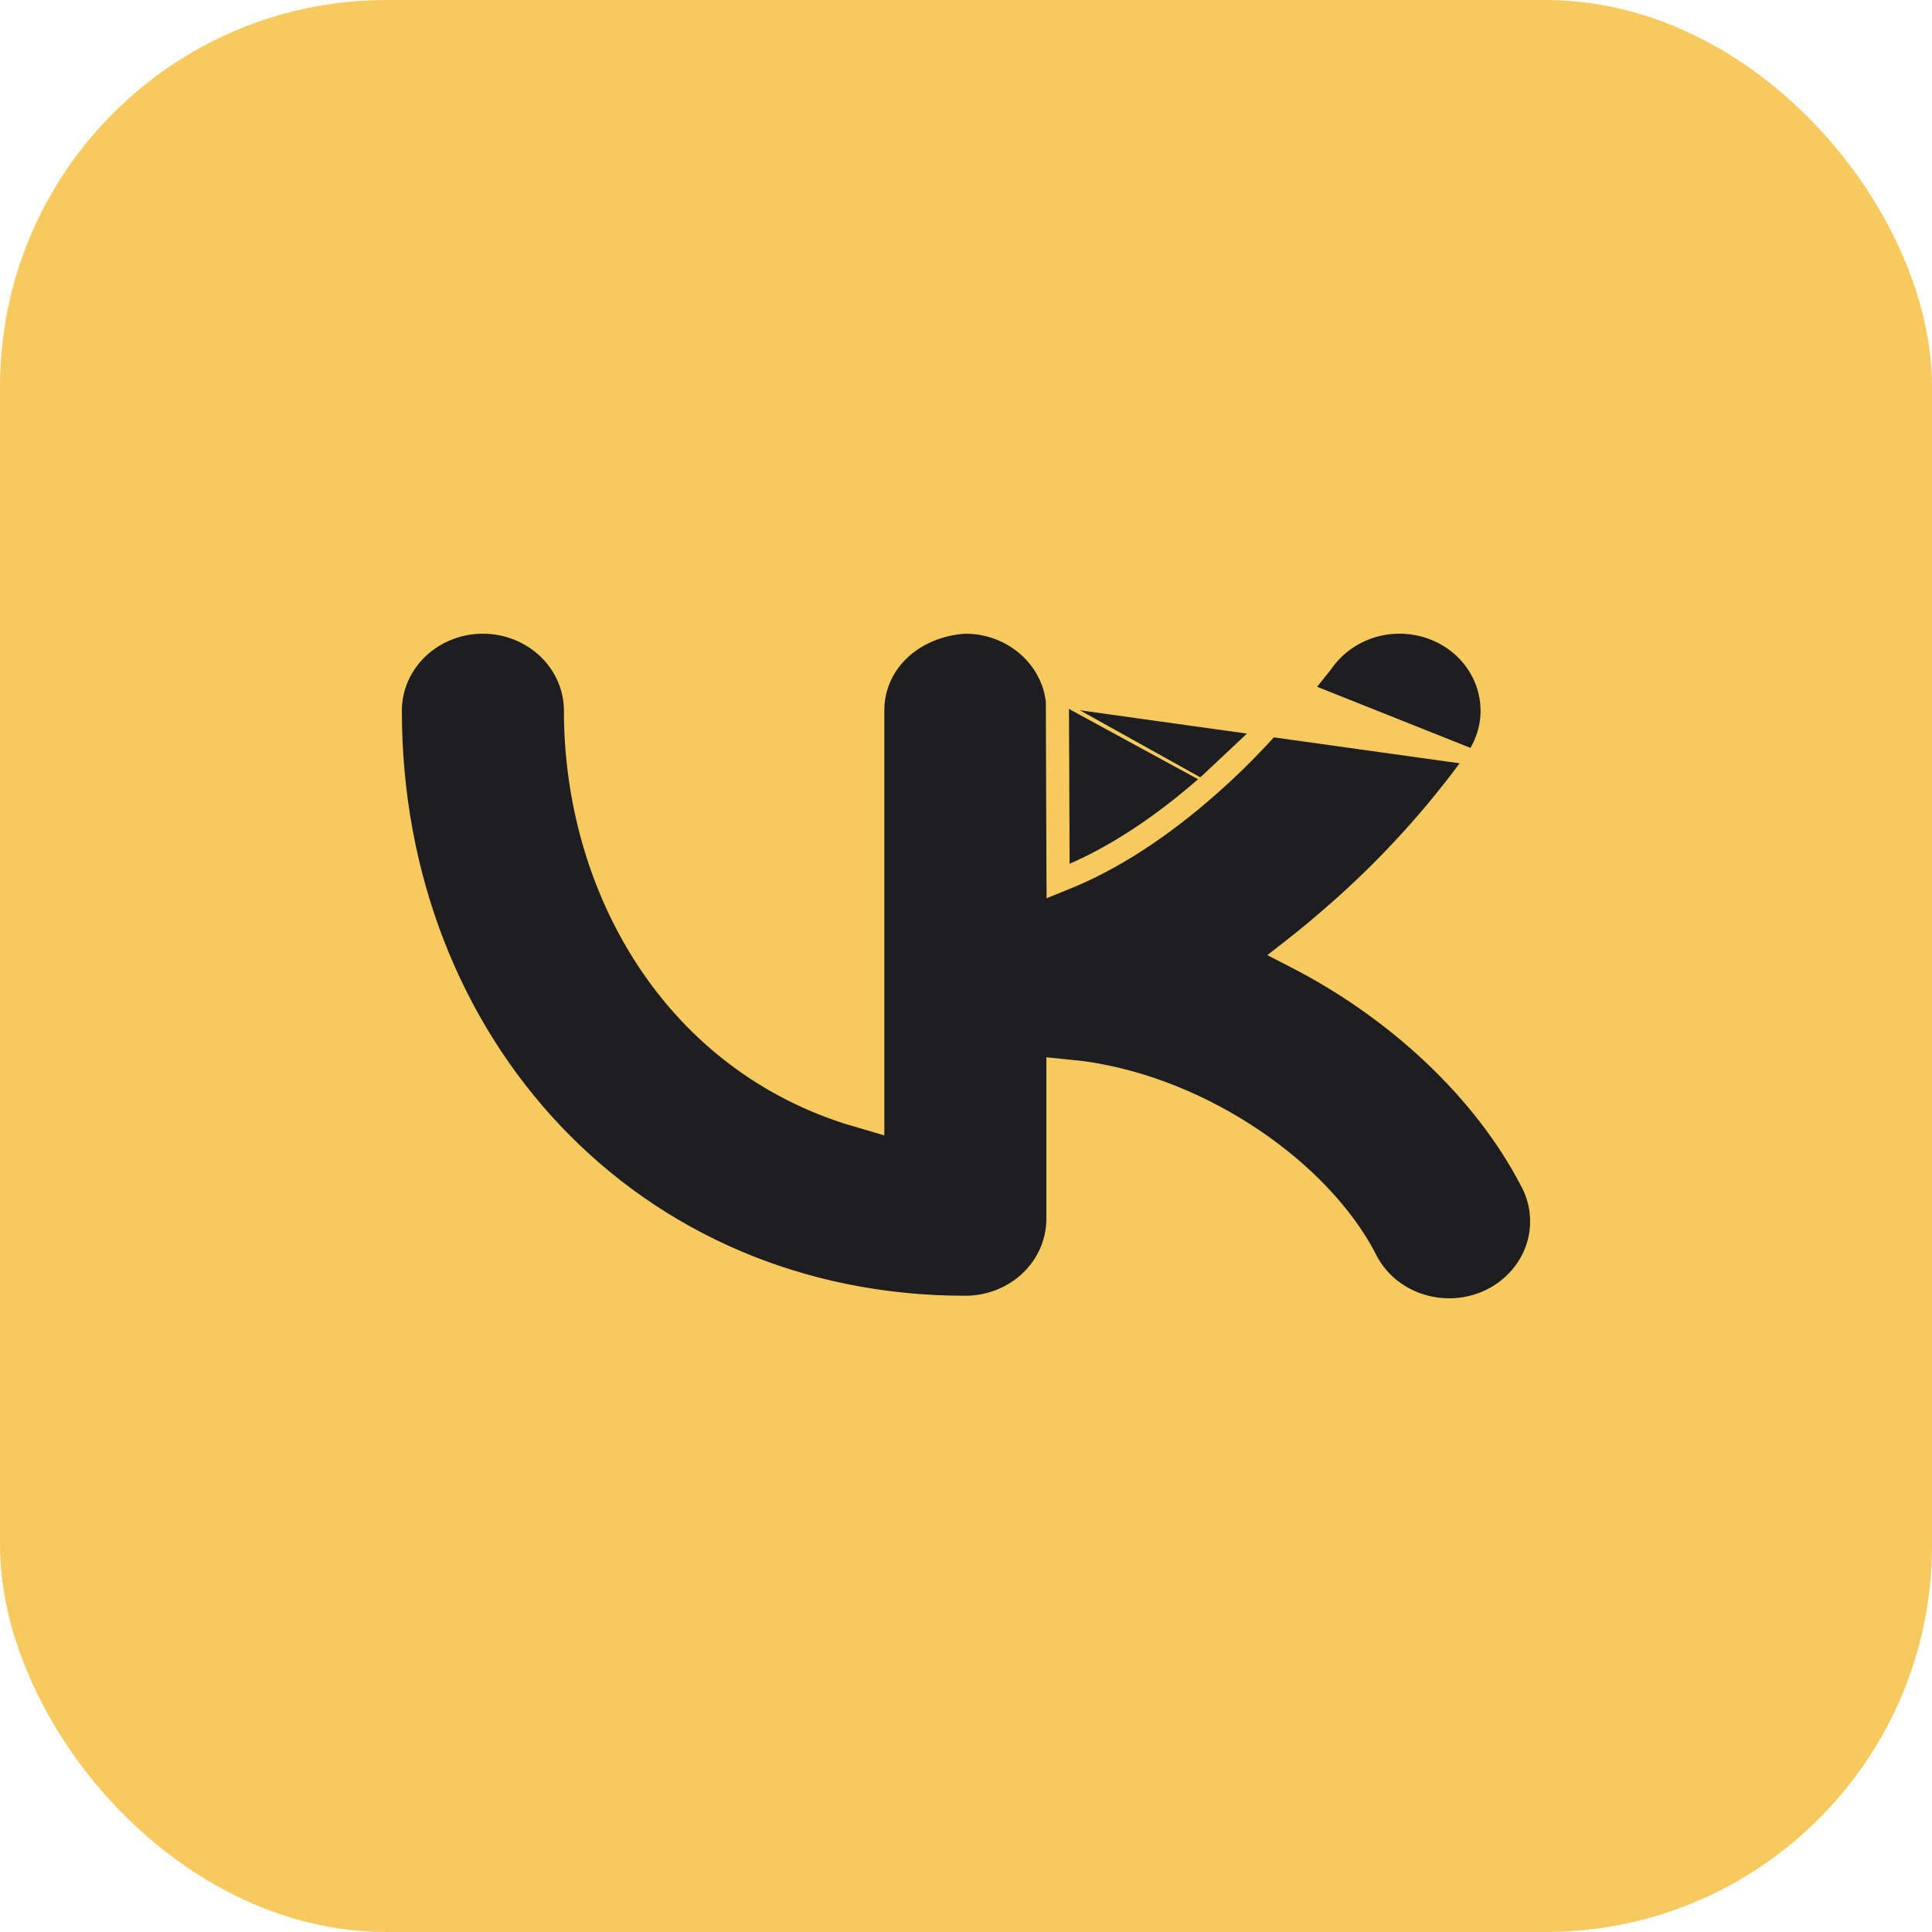<svg width="25" height="25" viewBox="0 0 25 25" fill="none" xmlns="http://www.w3.org/2000/svg">
<g clip-path="url(#clip0_1318_703)">
<rect width="25" height="25" rx="5" fill="#F7CA60"/>
<path d="M16.881 8.93L16.88 8.93C16.516 9.373 16.13 9.798 15.69 10.185M16.881 8.93L15.624 10.11M16.881 8.93L17.149 8.595L17.149 8.595L17.153 8.589C17.322 8.348 17.584 8.179 17.884 8.121C18.184 8.064 18.495 8.123 18.749 8.285C19.003 8.447 19.177 8.698 19.236 8.982C19.296 9.265 19.235 9.56 19.067 9.801M16.881 8.93L19.067 9.801M15.69 10.185C15.69 10.185 15.69 10.185 15.69 10.185L15.624 10.11M15.69 10.185C15.69 10.185 15.69 10.185 15.69 10.185L15.624 10.11M15.69 10.185C15.056 10.747 14.411 11.169 13.778 11.42L13.642 11.475L13.641 11.328L13.633 9.065M15.624 10.11C15.03 10.636 14.429 11.036 13.841 11.286L13.841 11.327L13.741 11.327L13.704 11.235C13.716 11.23 13.729 11.225 13.741 11.22L13.732 9.056M13.633 9.065L13.634 9.074L13.732 9.056M13.633 9.065L13.61 8.942C13.55 8.704 13.409 8.491 13.206 8.338C13.004 8.184 12.753 8.101 12.494 8.1C11.858 8.136 11.343 8.582 11.343 9.196V14.424V14.558L11.215 14.52L10.959 14.445L10.956 14.444L10.956 14.444C8.637 13.697 7.397 11.47 7.397 9.196C7.397 8.907 7.277 8.628 7.062 8.423C6.847 8.217 6.555 8.1 6.249 8.1C5.943 8.1 5.65 8.217 5.435 8.423C5.22 8.628 5.1 8.907 5.1 9.196C5.1 13.488 8.194 16.867 12.491 16.867C12.797 16.867 13.09 16.75 13.305 16.545C13.52 16.339 13.64 16.061 13.64 15.771V13.903V13.792L13.75 13.803L14.013 13.831L14.016 13.831L14.016 13.831C15.613 14.054 17.12 15.138 17.707 16.259L17.708 16.262L17.708 16.262C17.772 16.395 17.864 16.515 17.977 16.614C18.091 16.713 18.225 16.789 18.37 16.838C18.516 16.887 18.67 16.907 18.824 16.898C18.978 16.889 19.129 16.85 19.267 16.784C19.404 16.718 19.527 16.626 19.626 16.514C19.726 16.402 19.801 16.273 19.847 16.134C19.893 15.994 19.909 15.847 19.895 15.702C19.881 15.556 19.836 15.415 19.763 15.286L19.762 15.283L19.762 15.283C19.176 14.161 18.079 13.104 16.724 12.414L16.584 12.342L16.707 12.246C16.894 12.1 17.075 11.949 17.252 11.793L17.253 11.793C17.935 11.197 18.543 10.529 19.067 9.801M13.633 9.065L13.632 9.056L13.732 9.056M13.732 9.056L19.067 9.801" fill="#1E1E20" stroke="#F7CA60" stroke-width="0.2"/>
</g>
<defs>
<clipPath id="clip0_1318_703">
<rect width="25" height="25" fill="white"/>
</clipPath>
</defs>
</svg>
